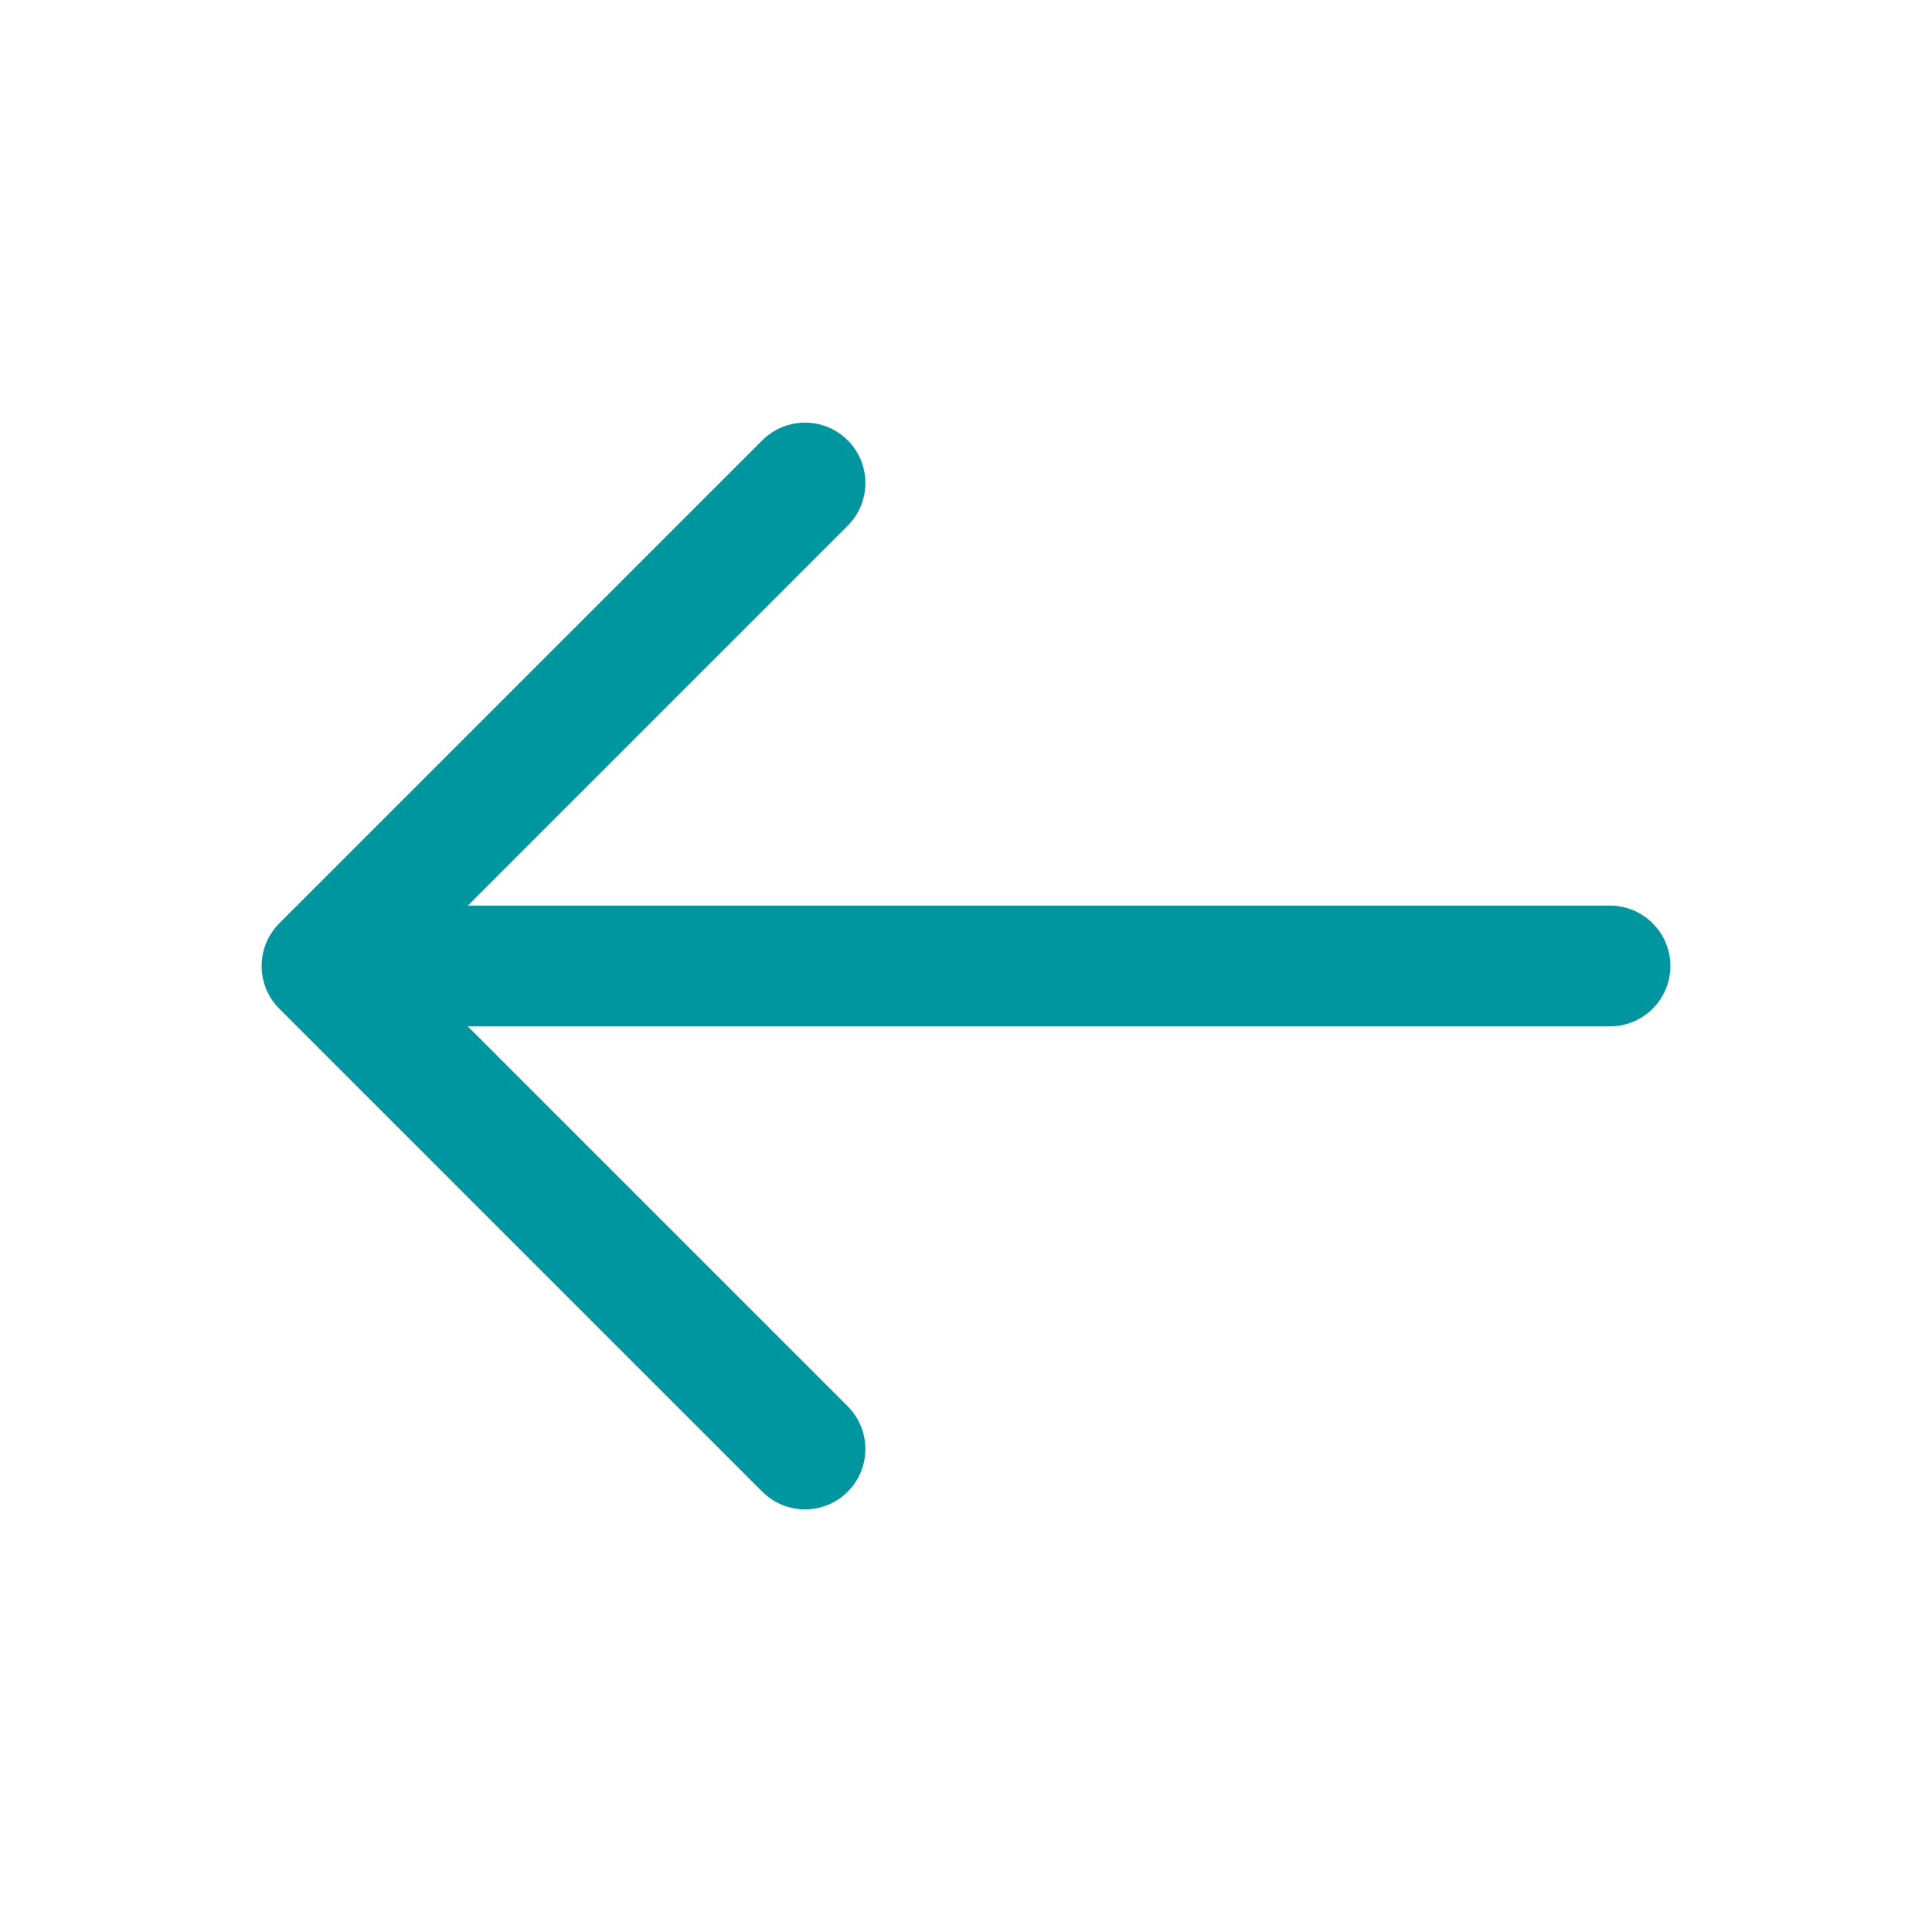 <svg width="24" height="24" viewBox="0 0 24 24" fill="none" xmlns="http://www.w3.org/2000/svg">
<g id="curved / arrow-left">
<path id="shape" d="M4 12L20 12M4 12L10 6M4 12L10 18" stroke="#00969F" stroke-width="1.5" stroke-linecap="round" stroke-linejoin="round"/>
</g>
</svg>
